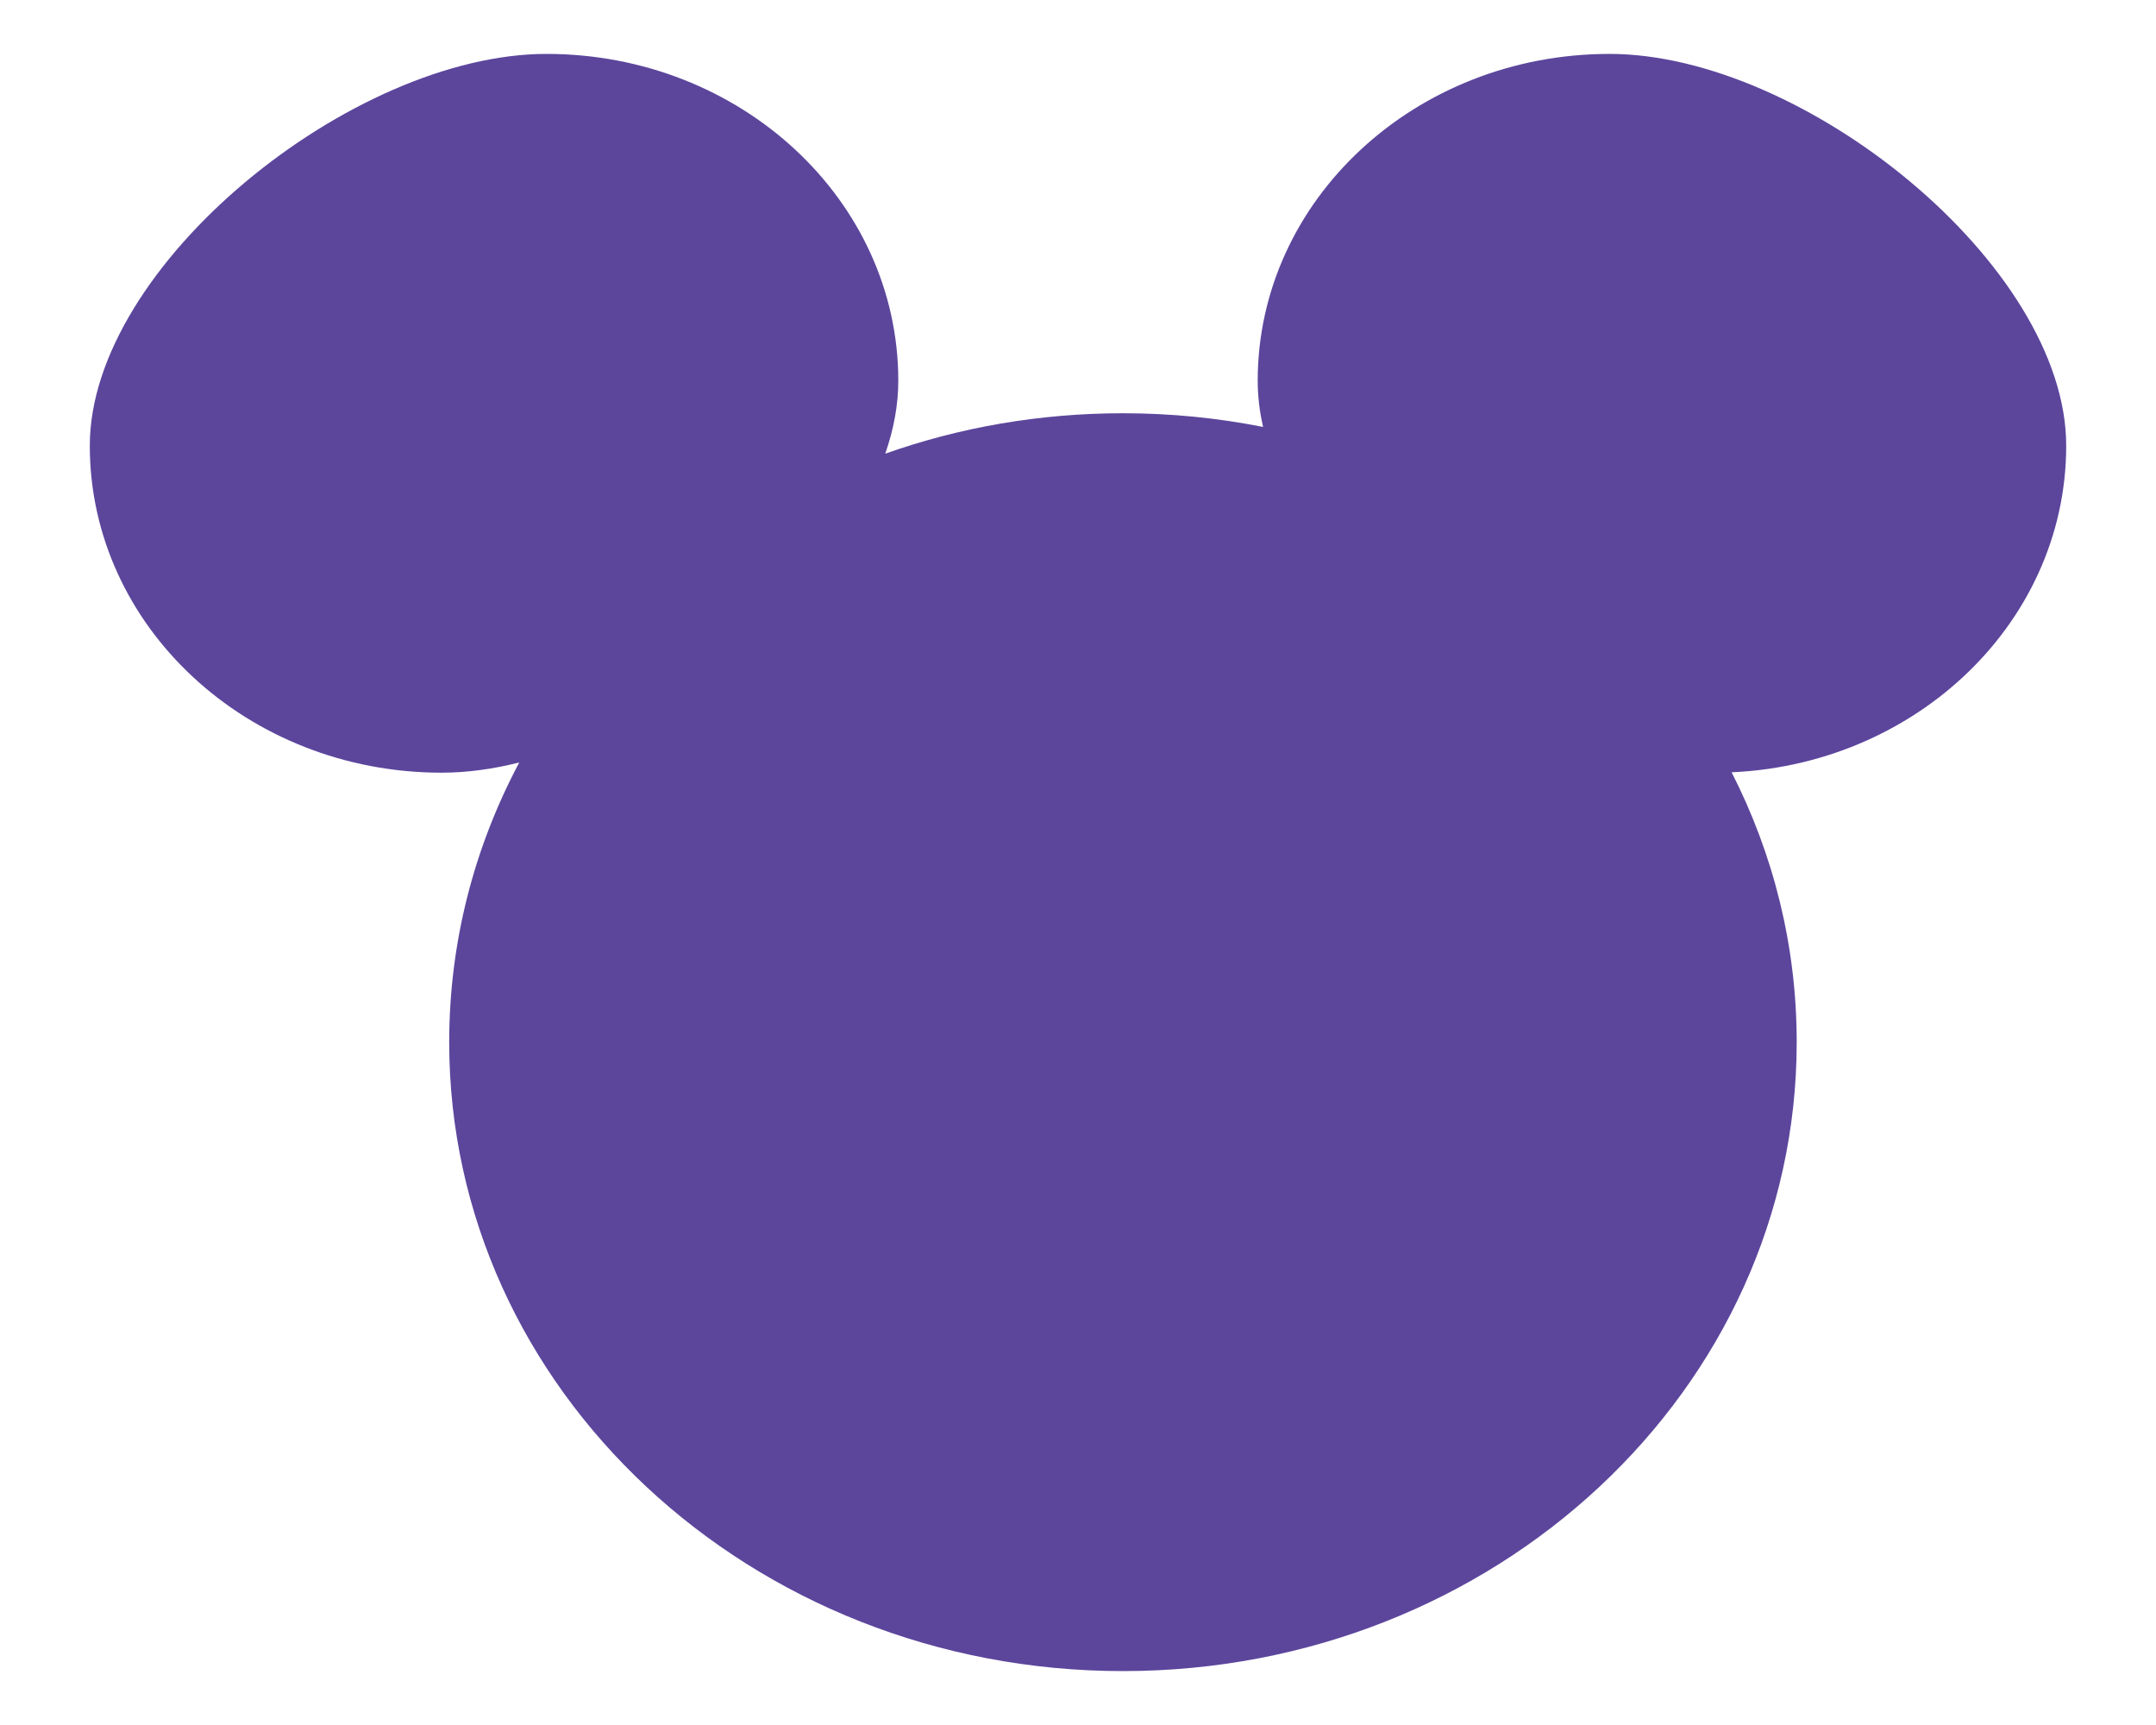 <svg width="20" height="16" viewBox="0 0 20 16" fill="none" xmlns="http://www.w3.org/2000/svg">
<path d="M14.931 0.5C16.733 0.5 19.167 2.46 19.167 4.134C19.167 5.809 17.705 7.167 15.903 7.167L16.063 7.163C16.45 7.921 16.667 8.77 16.667 9.667C16.667 12.888 13.868 15.5 10.417 15.5C6.965 15.5 4.167 12.888 4.167 9.667C4.167 8.735 4.401 7.854 4.817 7.072C4.572 7.134 4.329 7.167 4.097 7.167C2.295 7.167 0.833 5.809 0.833 4.134C0.833 2.46 3.267 0.5 5.069 0.5C6.872 0.5 8.333 1.858 8.333 3.532C8.333 3.754 8.291 3.981 8.212 4.208C8.897 3.965 9.64 3.833 10.417 3.833C10.863 3.833 11.298 3.877 11.717 3.96C11.684 3.817 11.667 3.673 11.667 3.532C11.667 1.858 13.128 0.5 14.931 0.5Z" fill="#5C469C"/>
</svg>
